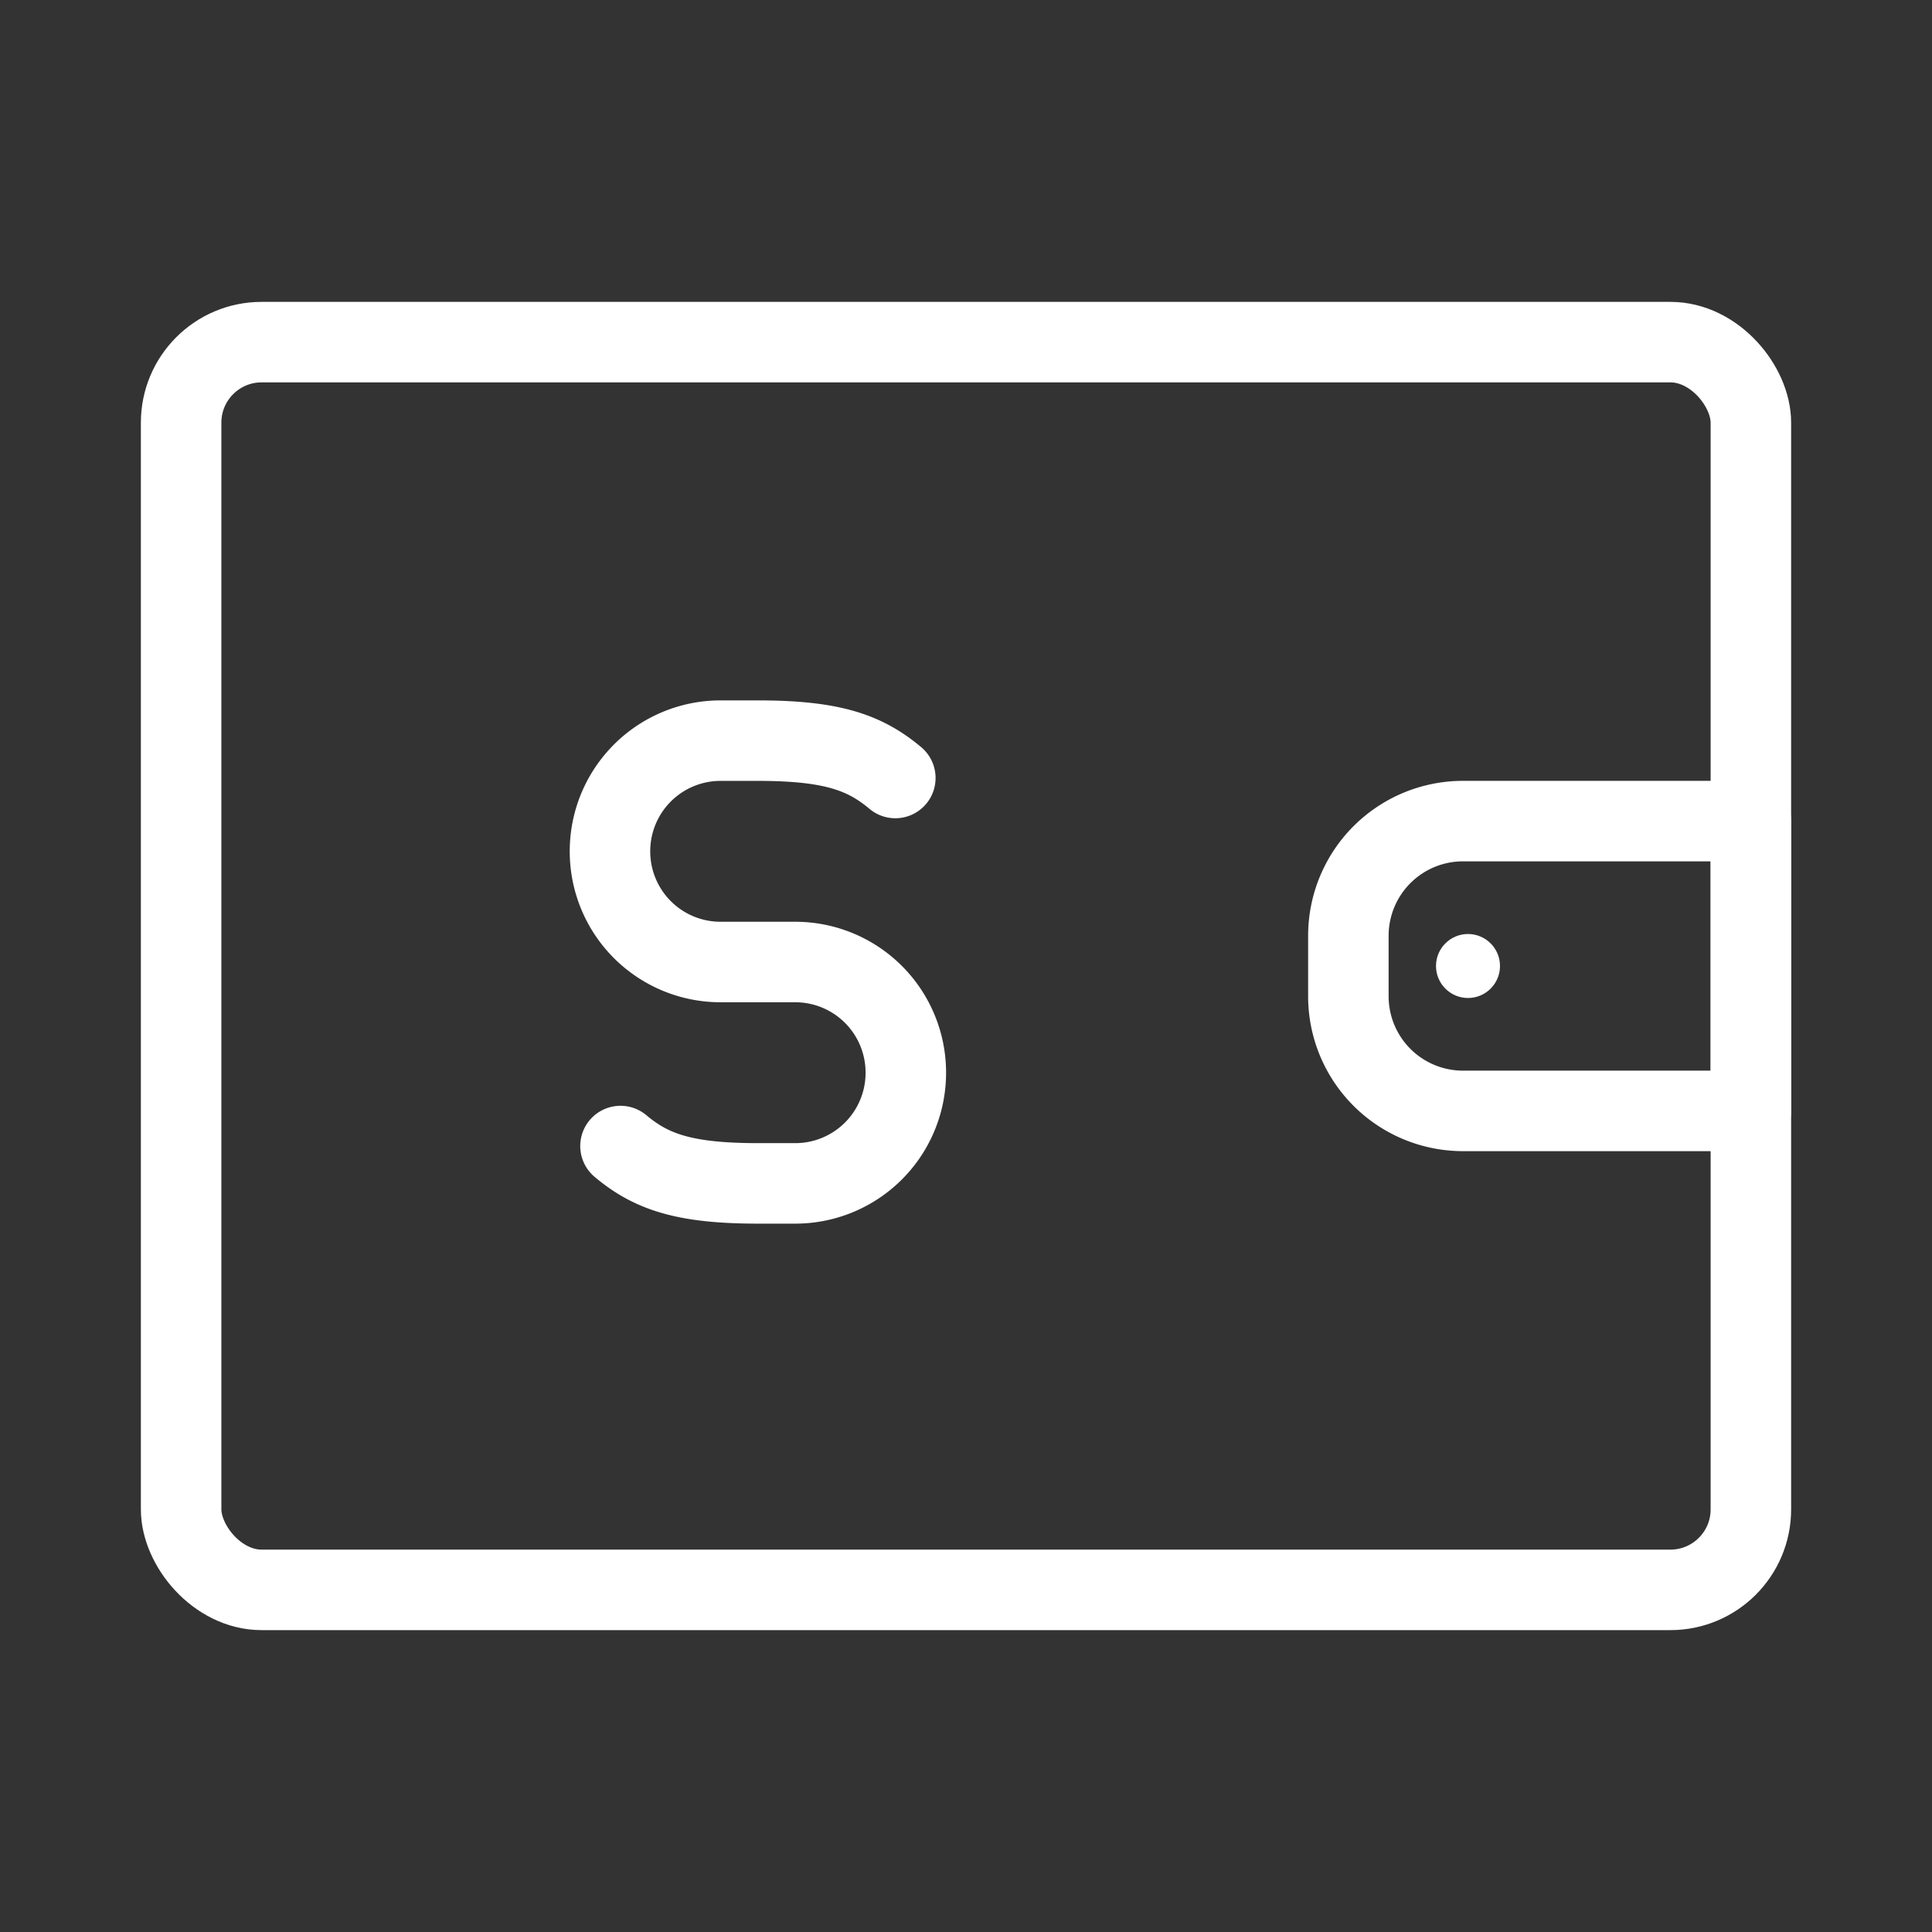 <svg xmlns="http://www.w3.org/2000/svg" viewBox="0 0 48 48"><rect x="0" y="0" width="48" height="48" fill="#333333" stroke="none"/><defs><style>.a{stroke-width:2px;stroke-width:2px;fill:none;stroke:#fff;stroke-linecap:round;stroke-linejoin:round;}.b{stroke-width:2px;fill:#fff;}</style></defs><rect class="a" x="4.5" y="8.5" width="39" height="31" rx="2"/><path class="a" d="M36.348,20.4H43.5a0,0,0,0,1,0,0v7.2a0,0,0,0,1,0,0H36.348A2.848,2.848,0,0,1,33.5,24.752V23.248A2.848,2.848,0,0,1,36.348,20.4Z"/><circle class="b" cx="36.472" cy="24" r="0.795"/><path class="a" d="M15.416,28.473c.758.636,1.576.928,3.414.928h.931a2.747,2.747,0,0,0,2.744-2.75h0a2.747,2.747,0,0,0-2.744-2.75H17.899a2.747,2.747,0,0,1-2.744-2.75h0a2.747,2.747,0,0,1,2.744-2.75H18.83c1.838,0,2.656.292,3.414.928"/></svg>
